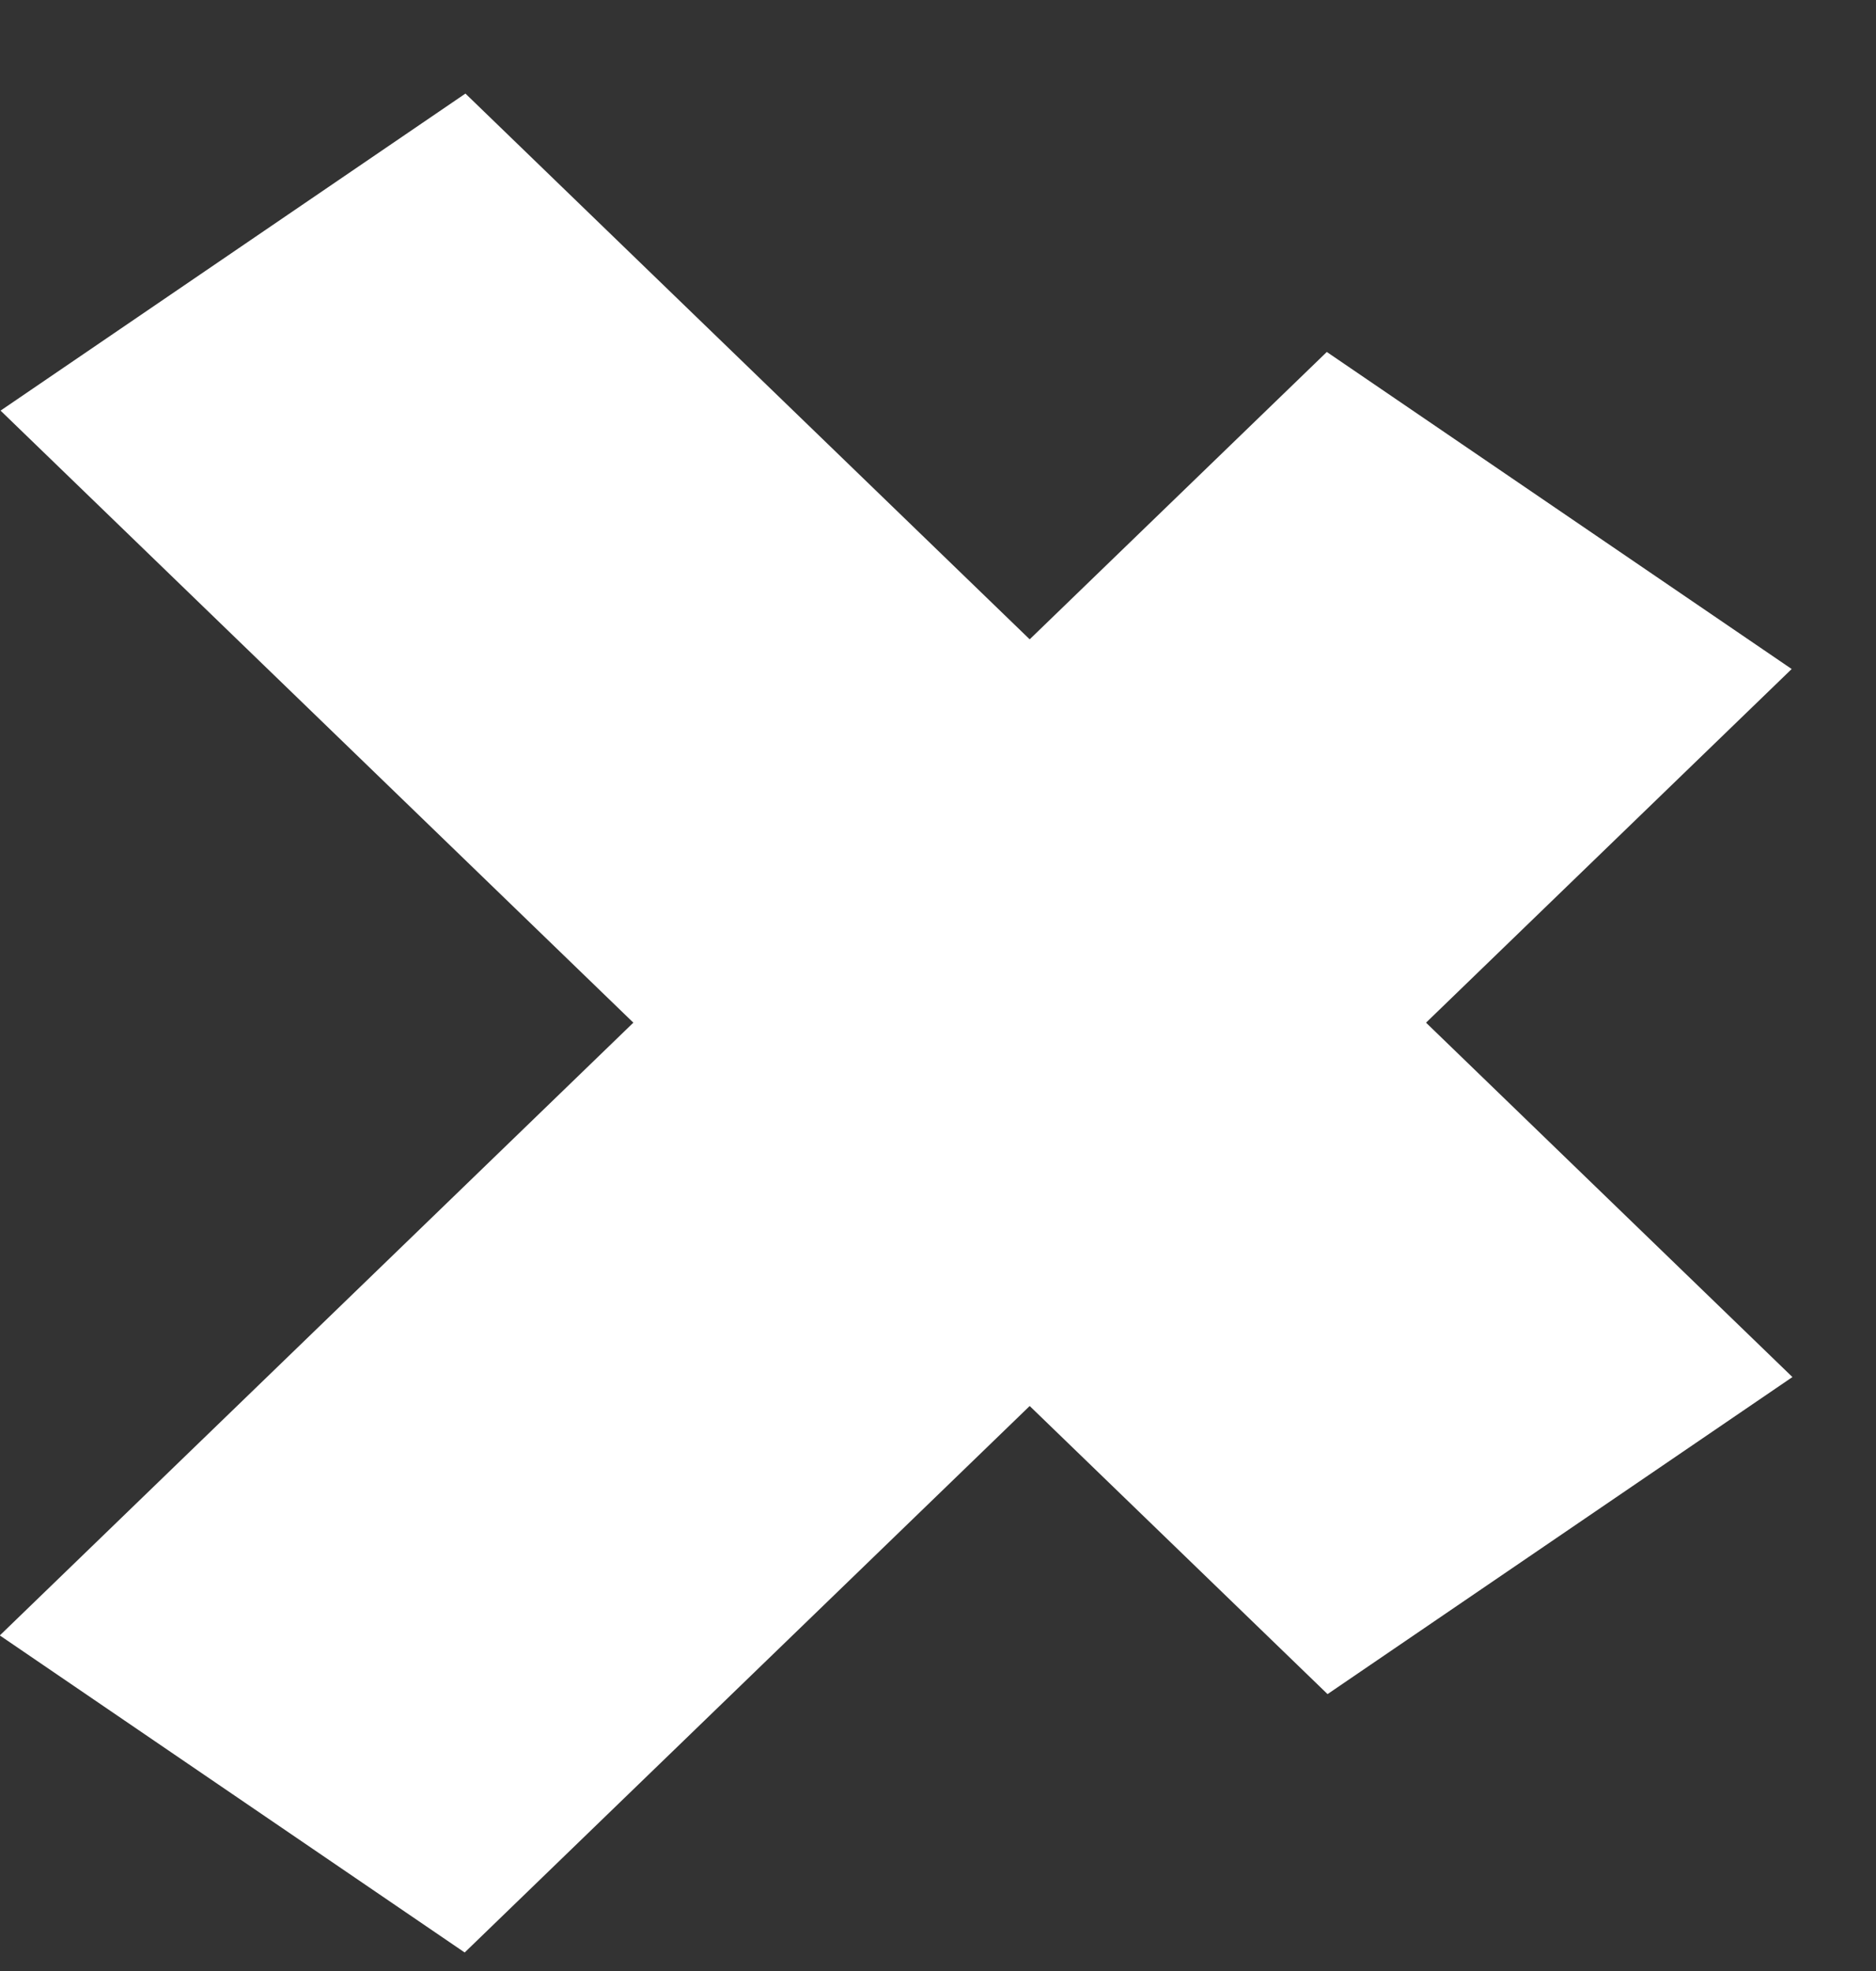 <svg width="20" height="21" viewBox="0 0 20 21" fill="none" xmlns="http://www.w3.org/2000/svg">
<rect x="0" y="0" width="20" height="21" fill="#333333" stroke="none"/>
<line y1="-3" x2="19.676" y2="-3" transform="matrix(-0.719 0.695 -0.826 -0.563 14.145 3.75)" stroke="white" stroke-width="6"/>
<line y1="-3" x2="19.676" y2="-3" transform="matrix(0.719 0.695 -0.826 0.563 0.006 4.375)" stroke="white" stroke-width="6"/>
</svg>
